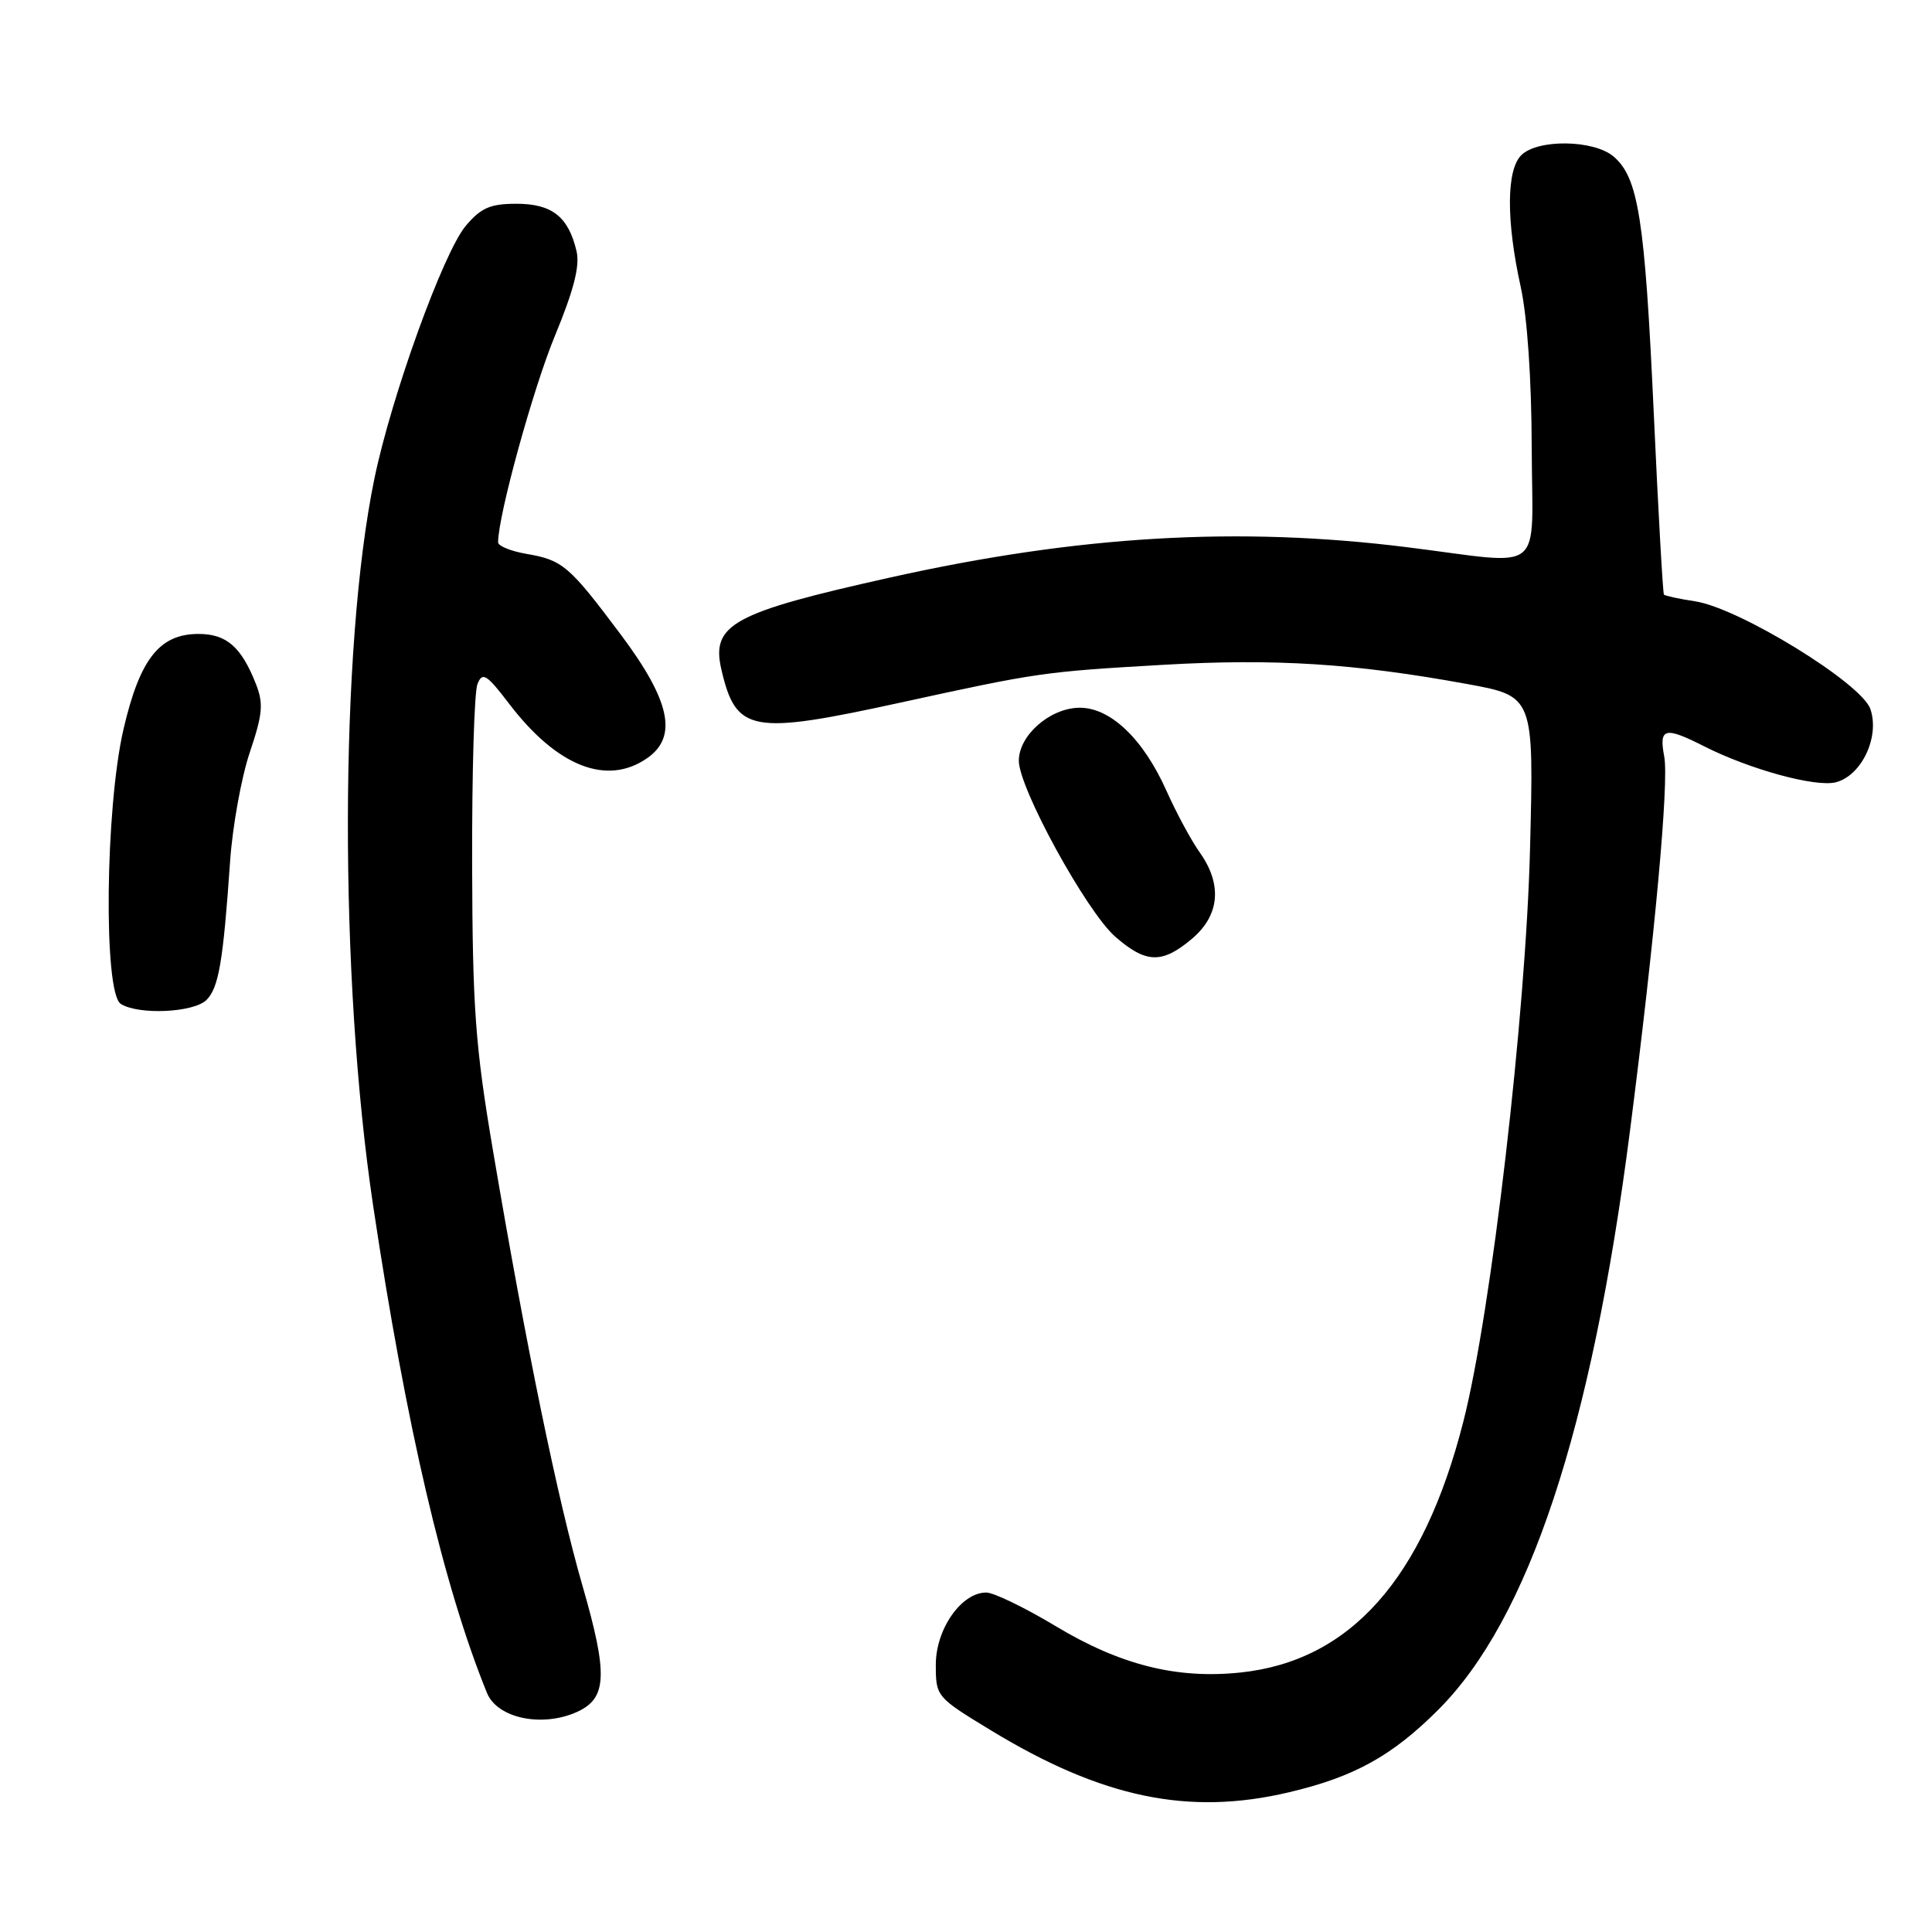 <?xml version="1.0" encoding="UTF-8" standalone="no"?>
<!DOCTYPE svg PUBLIC "-//W3C//DTD SVG 1.1//EN" "http://www.w3.org/Graphics/SVG/1.1/DTD/svg11.dtd" >
<svg xmlns="http://www.w3.org/2000/svg" xmlns:xlink="http://www.w3.org/1999/xlink" version="1.1" viewBox="0 0 256 256">
 <g >
 <path fill="currentColor"
d=" M 170.78 237.49 C 179.44 235.45 184.45 232.68 190.58 226.55 C 202.56 214.58 210.88 189.45 215.96 150.00 C 219.28 124.15 221.16 103.68 220.52 100.25 C 219.80 96.44 220.58 96.24 225.79 98.88 C 231.84 101.95 240.55 104.33 243.24 103.66 C 246.67 102.79 249.11 97.63 247.83 93.94 C 246.63 90.51 230.48 80.59 224.63 79.68 C 222.50 79.36 220.63 78.95 220.48 78.79 C 220.34 78.63 219.72 67.70 219.12 54.50 C 217.95 29.01 217.09 23.55 213.82 20.75 C 211.21 18.51 203.74 18.40 201.57 20.57 C 199.60 22.54 199.57 29.24 201.50 38.00 C 202.37 41.95 202.94 50.29 202.96 59.25 C 203.01 76.49 205.07 74.83 186.46 72.51 C 164.10 69.72 142.90 70.96 117.92 76.53 C 97.06 81.18 94.20 82.74 95.59 88.73 C 97.53 97.05 99.52 97.42 119.26 93.11 C 137.57 89.11 138.23 89.01 154.16 88.09 C 168.94 87.24 179.48 87.91 194.37 90.63 C 203.25 92.25 203.25 92.25 202.74 112.38 C 202.19 134.48 197.60 173.91 193.89 188.41 C 188.58 209.23 178.90 220.10 164.34 221.62 C 155.93 222.50 148.44 220.62 139.88 215.47 C 135.82 213.03 131.69 211.03 130.70 211.02 C 127.41 210.99 124.00 215.85 124.00 220.57 C 124.00 224.82 124.06 224.88 131.37 229.32 C 146.06 238.24 157.52 240.62 170.78 237.49 Z  M 76.48 226.83 C 80.44 225.02 80.58 221.89 77.19 210.15 C 73.91 198.79 69.73 178.50 65.33 152.50 C 62.97 138.58 62.61 133.64 62.56 114.50 C 62.53 102.40 62.84 91.66 63.27 90.63 C 63.93 88.99 64.48 89.34 67.50 93.30 C 73.84 101.59 80.45 104.18 85.78 100.44 C 89.83 97.61 88.81 92.84 82.29 84.13 C 75.42 74.95 74.56 74.21 69.75 73.39 C 67.69 73.03 66.00 72.35 66.00 71.86 C 66.00 68.33 70.63 51.51 73.52 44.52 C 76.04 38.42 76.86 35.23 76.39 33.26 C 75.31 28.71 73.14 27.00 68.43 27.00 C 64.96 27.00 63.73 27.54 61.72 29.92 C 58.74 33.46 51.85 52.53 49.60 63.47 C 44.99 85.83 44.92 129.55 49.45 159.81 C 53.81 188.92 58.78 210.20 64.53 224.33 C 65.90 227.69 71.85 228.93 76.48 226.83 Z  M 27.37 132.49 C 28.98 130.87 29.57 127.43 30.49 114.12 C 30.81 109.50 31.98 103.03 33.09 99.72 C 34.81 94.61 34.94 93.24 33.90 90.60 C 31.96 85.70 30.01 84.00 26.30 84.00 C 21.14 84.00 18.53 87.31 16.37 96.60 C 13.94 107.05 13.69 131.56 16.00 133.02 C 18.37 134.52 25.68 134.18 27.37 132.49 Z  M 157.92 124.41 C 161.62 121.30 161.99 117.20 158.97 112.95 C 157.85 111.38 155.87 107.71 154.57 104.80 C 151.46 97.83 147.05 93.67 142.92 93.78 C 139.04 93.89 135.00 97.47 135.00 100.80 C 135.00 104.43 143.94 120.74 147.76 124.10 C 151.84 127.67 153.97 127.74 157.92 124.41 Z "/>
</g>
</svg>